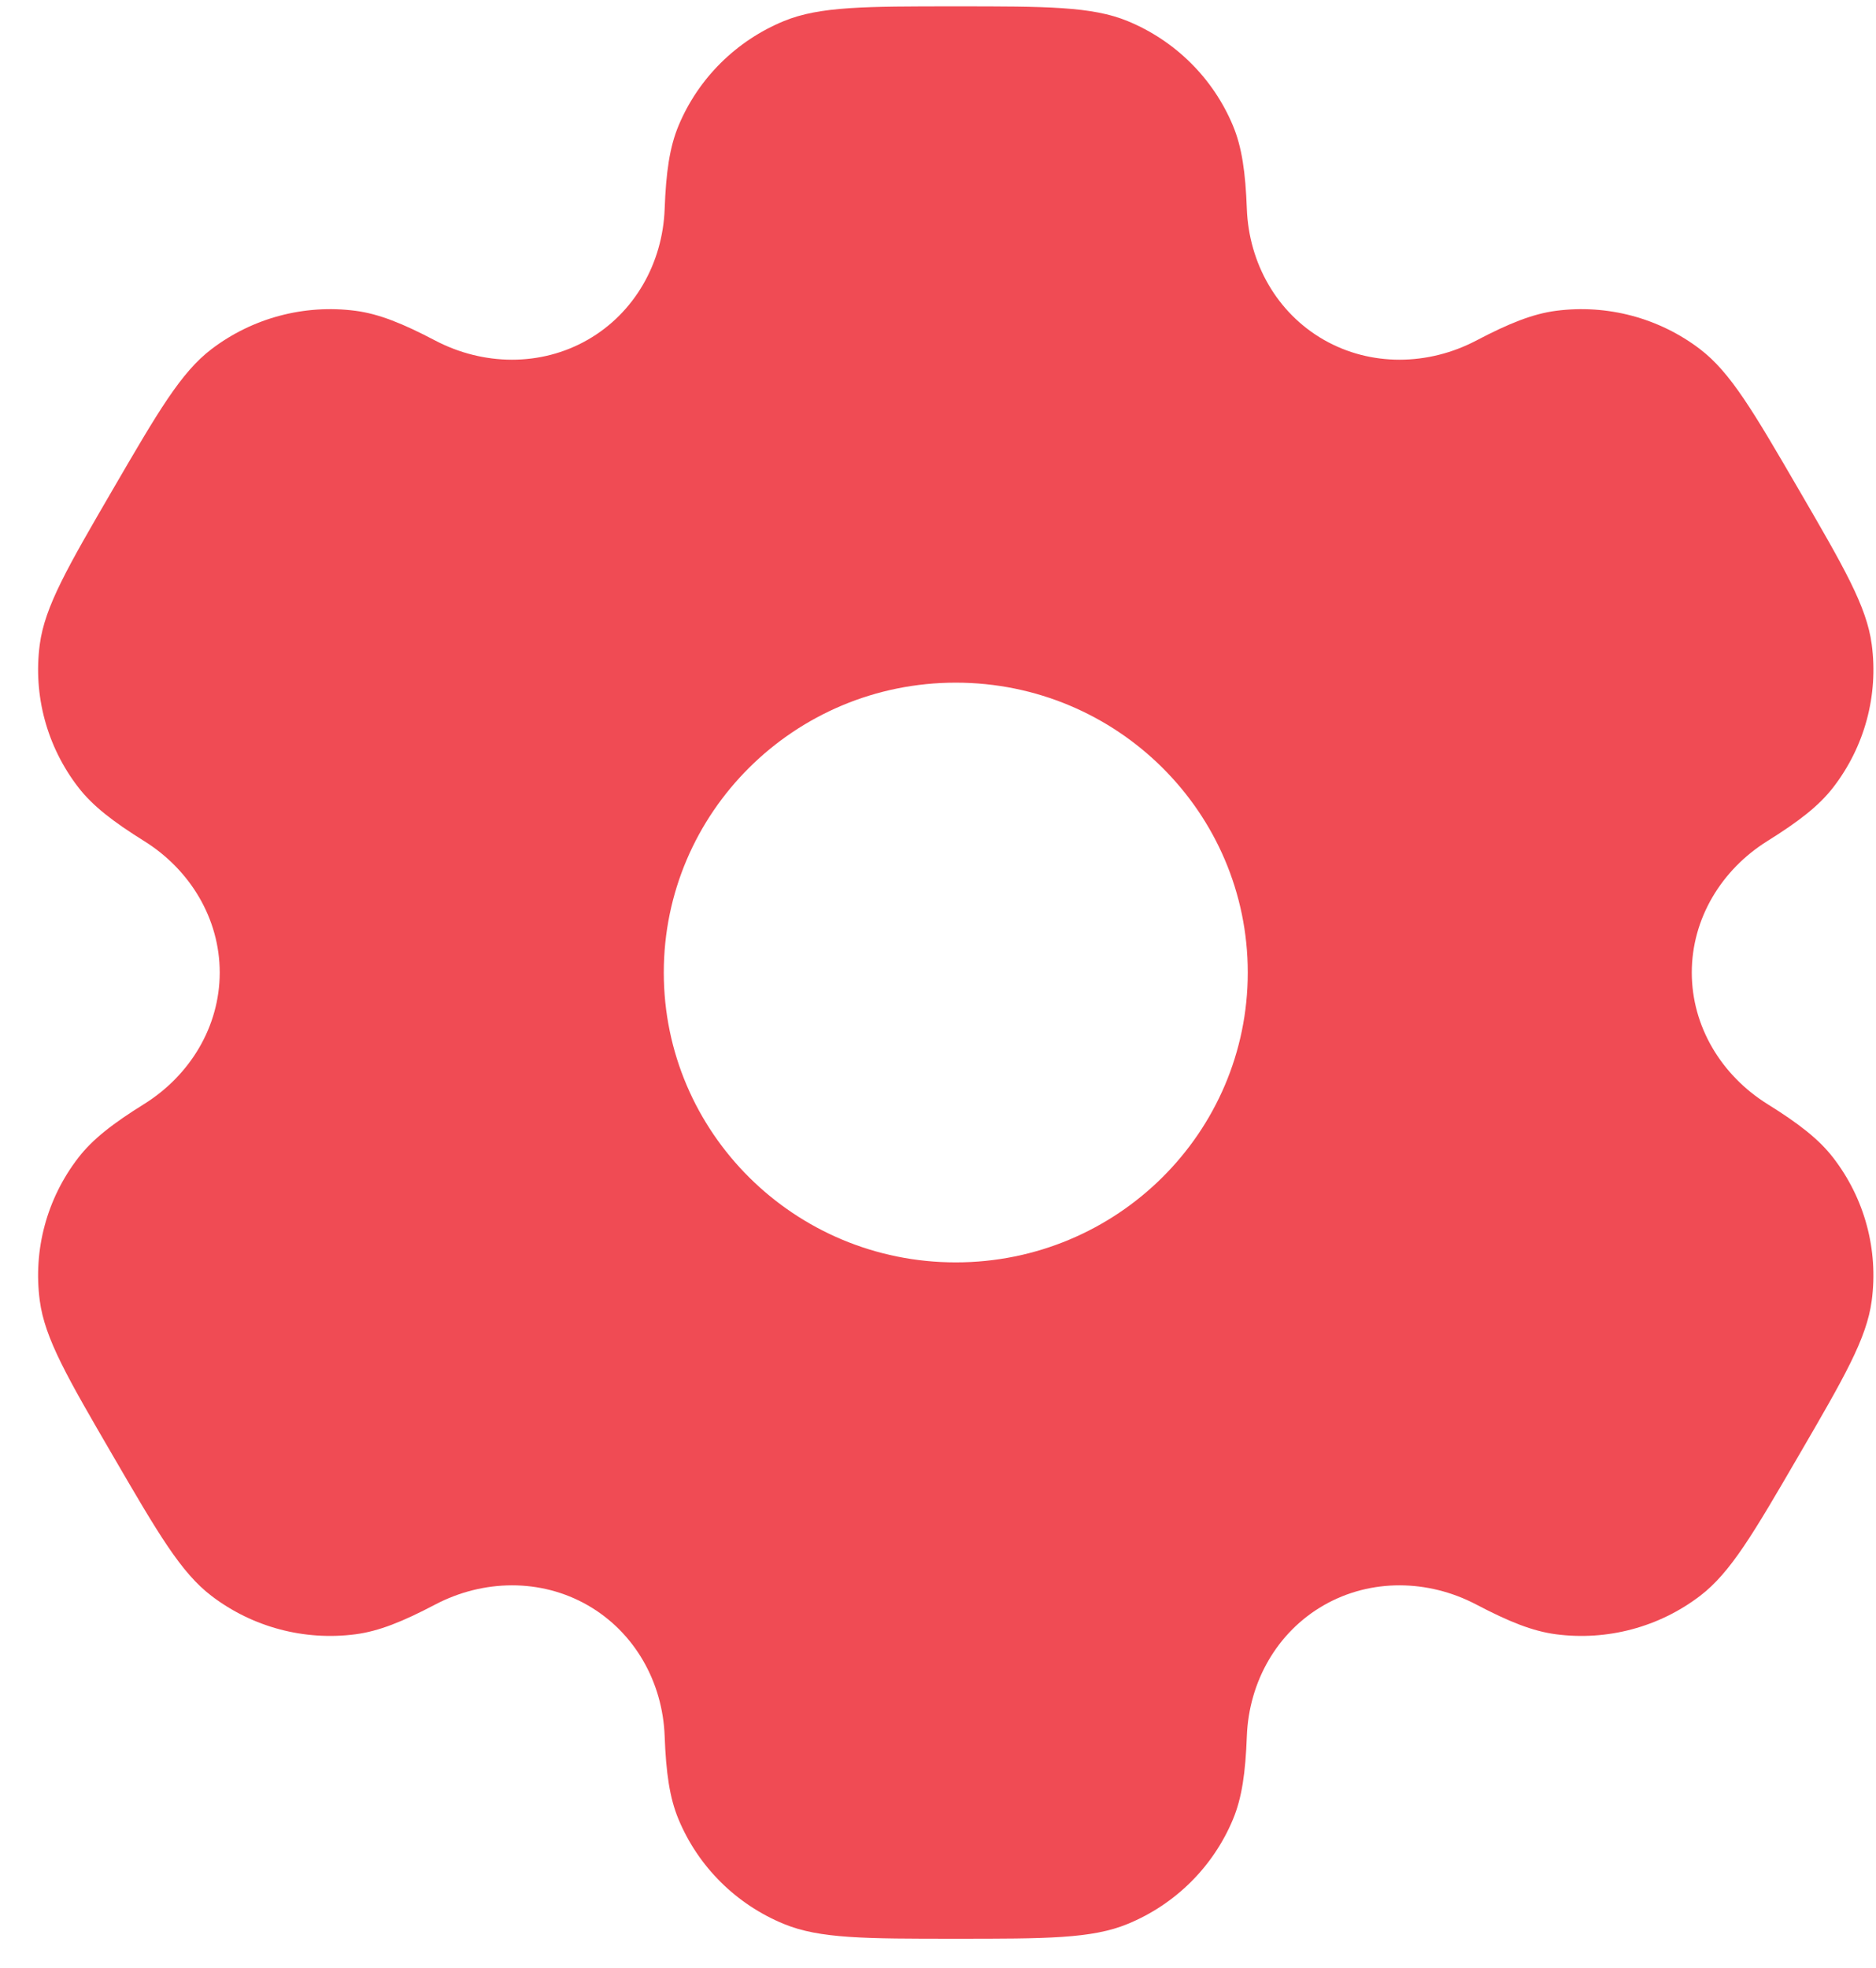 <svg width="41" height="43" viewBox="0 0 41 43" fill="none" xmlns="http://www.w3.org/2000/svg">
<path fill-rule="evenodd" clip-rule="evenodd" d="M24.643 0.46C23.862 0.139 22.87 0.139 20.888 0.139C18.906 0.139 17.915 0.139 17.133 0.46C16.09 0.889 15.262 1.711 14.83 2.745C14.633 3.217 14.556 3.767 14.526 4.568C14.482 5.745 13.873 6.835 12.845 7.424C11.817 8.013 10.562 7.991 9.512 7.441C8.798 7.066 8.28 6.858 7.77 6.791C6.651 6.645 5.52 6.946 4.624 7.627C3.953 8.138 3.458 8.99 2.466 10.694C1.475 12.398 0.98 13.25 0.869 14.082C0.722 15.193 1.025 16.315 1.712 17.204C2.025 17.609 2.466 17.95 3.15 18.377C4.155 19.003 4.802 20.072 4.802 21.25C4.802 22.428 4.155 23.496 3.15 24.123C2.466 24.549 2.025 24.89 1.712 25.296C1.025 26.184 0.722 27.307 0.869 28.417C0.979 29.25 1.475 30.102 2.466 31.805C3.457 33.509 3.953 34.361 4.624 34.872C5.519 35.554 6.651 35.855 7.769 35.709C8.28 35.642 8.798 35.434 9.512 35.059C10.562 34.508 11.817 34.486 12.845 35.075C13.873 35.665 14.482 36.755 14.526 37.932C14.556 38.733 14.633 39.282 14.83 39.754C15.262 40.789 16.09 41.611 17.133 42.039C17.915 42.361 18.906 42.361 20.888 42.361C22.87 42.361 23.862 42.361 24.643 42.039C25.686 41.611 26.514 40.789 26.946 39.754C27.143 39.282 27.22 38.733 27.25 37.932C27.295 36.754 27.903 35.665 28.931 35.075C29.959 34.486 31.214 34.508 32.264 35.059C32.978 35.434 33.496 35.642 34.007 35.709C35.125 35.855 36.257 35.554 37.152 34.872C37.823 34.361 38.319 33.509 39.31 31.805C40.301 30.102 40.797 29.25 40.907 28.417C41.054 27.307 40.751 26.184 40.064 25.296C39.751 24.89 39.31 24.549 38.626 24.123C37.621 23.496 36.974 22.428 36.974 21.25C36.974 20.072 37.621 19.004 38.626 18.377C39.31 17.95 39.751 17.61 40.065 17.204C40.751 16.316 41.055 15.193 40.907 14.082C40.797 13.25 40.301 12.398 39.31 10.694C38.319 8.99 37.823 8.139 37.152 7.627C36.257 6.946 35.126 6.645 34.007 6.791C33.496 6.858 32.978 7.066 32.264 7.441C31.215 7.991 29.959 8.013 28.931 7.424C27.903 6.835 27.295 5.745 27.25 4.568C27.22 3.767 27.143 3.217 26.946 2.745C26.514 1.711 25.686 0.889 24.643 0.46ZM20.888 27.583C24.413 27.583 27.27 24.748 27.27 21.25C27.27 17.752 24.413 14.916 20.888 14.916C17.364 14.916 14.507 17.752 14.507 21.25C14.507 24.748 17.364 27.583 20.888 27.583Z" fill="#F04B54"/>
</svg>
